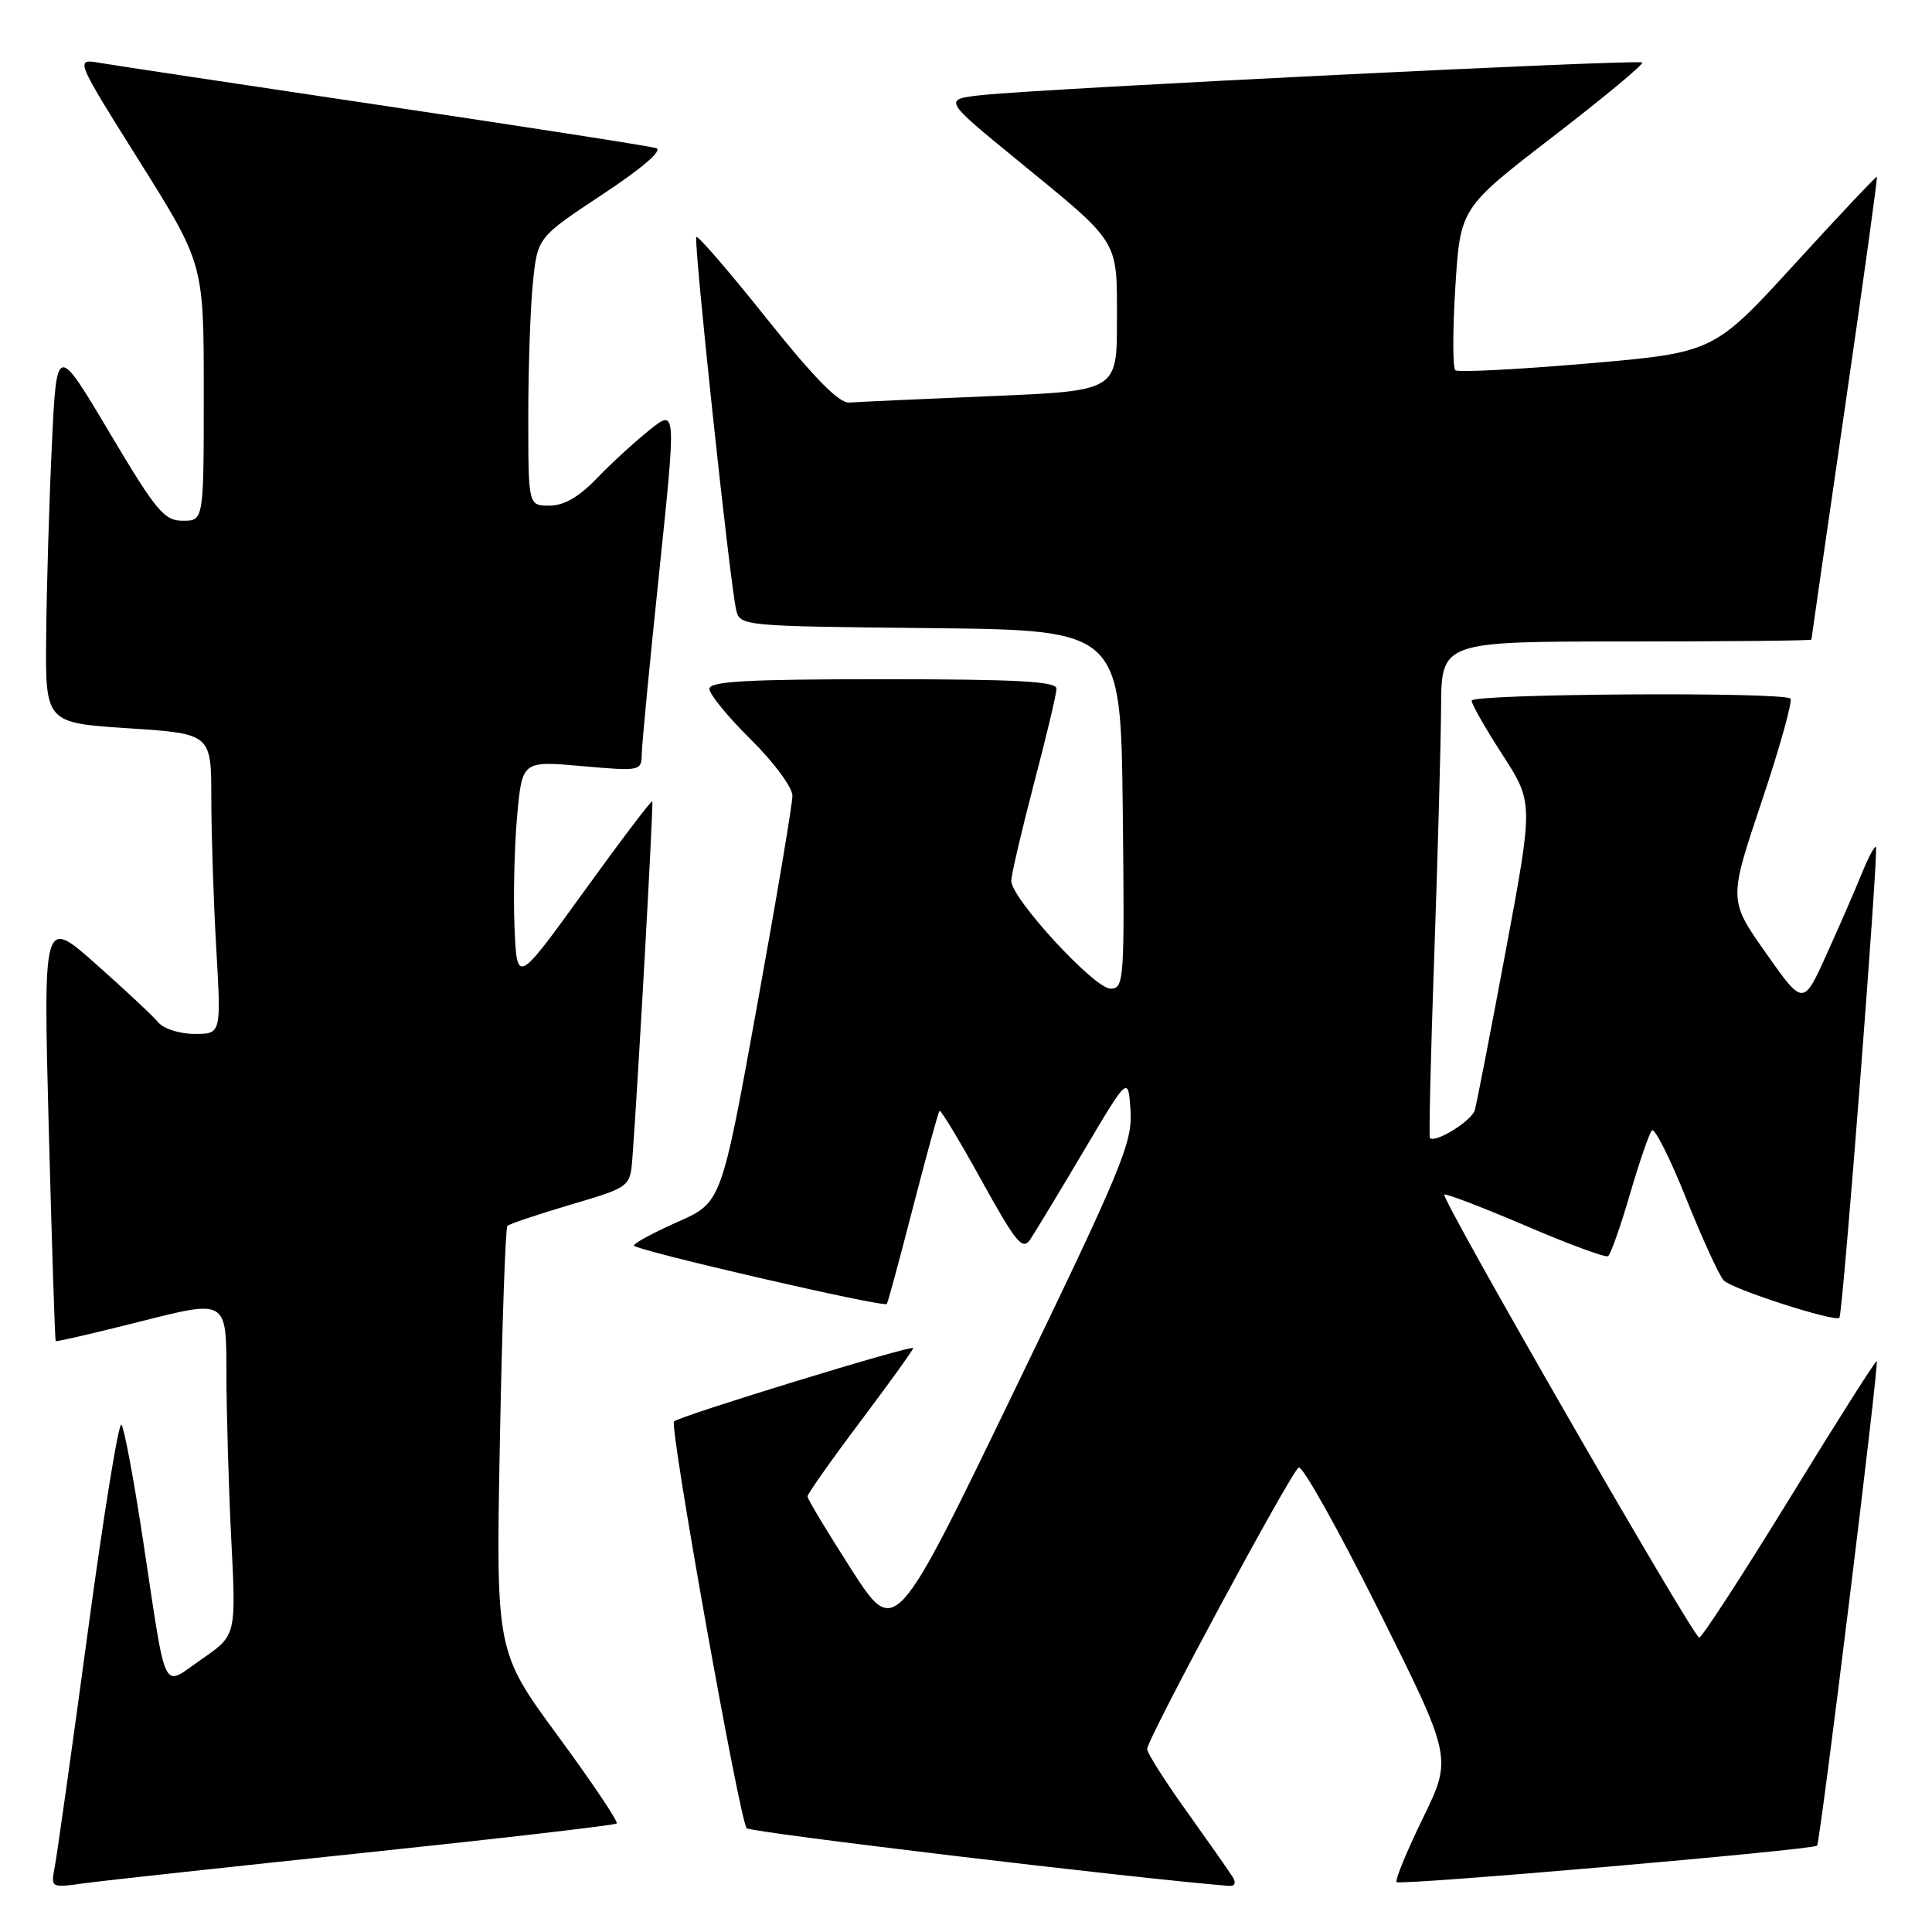 <?xml version="1.0" encoding="UTF-8" standalone="no"?>
<!DOCTYPE svg PUBLIC "-//W3C//DTD SVG 1.1//EN" "http://www.w3.org/Graphics/SVG/1.1/DTD/svg11.dtd" >
<svg xmlns="http://www.w3.org/2000/svg" xmlns:xlink="http://www.w3.org/1999/xlink" version="1.1" viewBox="0 0 256 256">
 <g >
 <path fill="currentColor"
d=" M 48.40 245.49 C 66.49 243.59 81.48 241.85 81.72 241.62 C 81.95 241.39 78.44 236.16 73.92 230.01 C 65.71 218.83 65.71 218.83 66.24 190.86 C 66.53 175.48 66.98 162.69 67.23 162.44 C 67.48 162.18 71.25 160.92 75.59 159.63 C 83.50 157.29 83.50 157.29 83.80 153.39 C 84.55 143.42 86.61 106.47 86.43 106.19 C 86.31 106.02 82.23 111.40 77.36 118.15 C 68.50 130.41 68.50 130.41 68.18 122.96 C 68.00 118.86 68.16 112.19 68.52 108.15 C 69.19 100.81 69.19 100.81 77.09 101.51 C 84.92 102.20 85.00 102.18 85.04 99.85 C 85.06 98.56 86.10 87.74 87.35 75.82 C 89.61 54.14 89.61 54.14 86.06 56.98 C 84.10 58.54 80.95 61.44 79.05 63.41 C 76.71 65.86 74.71 67.00 72.80 67.00 C 70.00 67.00 70.00 67.00 70.00 55.15 C 70.00 48.63 70.28 40.63 70.62 37.37 C 71.24 31.45 71.24 31.45 79.82 25.77 C 85.08 22.30 87.85 19.91 86.96 19.63 C 86.15 19.37 69.97 16.85 51.00 14.03 C 32.02 11.20 15.02 8.64 13.22 8.33 C 9.94 7.77 9.94 7.77 18.47 21.36 C 27.00 34.96 27.00 34.96 27.00 51.98 C 27.00 69.00 27.00 69.00 24.23 69.00 C 21.75 69.00 20.71 67.75 14.48 57.27 C 7.50 45.53 7.50 45.53 6.87 59.02 C 6.52 66.43 6.18 77.74 6.12 84.14 C 6.00 95.78 6.00 95.78 17.00 96.50 C 28.00 97.22 28.00 97.22 28.00 105.86 C 28.01 110.61 28.30 119.56 28.66 125.75 C 29.31 137.00 29.31 137.00 25.78 137.00 C 23.83 137.00 21.68 136.32 20.98 135.48 C 20.29 134.64 16.57 131.17 12.72 127.75 C 5.73 121.55 5.73 121.55 6.46 149.53 C 6.87 164.91 7.28 177.59 7.38 177.70 C 7.48 177.81 12.61 176.62 18.78 175.06 C 30.00 172.22 30.00 172.22 30.00 181.86 C 30.01 187.16 30.30 197.17 30.65 204.10 C 31.29 216.70 31.29 216.70 26.75 219.83 C 21.35 223.55 22.16 225.19 18.94 204.00 C 17.73 196.03 16.45 189.17 16.09 188.77 C 15.73 188.37 13.72 200.74 11.63 216.27 C 9.53 231.80 7.56 245.77 7.26 247.33 C 6.72 250.16 6.72 250.16 11.11 249.55 C 13.52 249.21 30.30 247.39 48.40 245.49 Z  M 163.36 248.75 C 162.94 248.06 160.21 244.17 157.30 240.10 C 154.38 236.03 152.00 232.28 152.00 231.76 C 152.00 230.44 171.02 195.11 172.08 194.45 C 172.57 194.15 177.34 202.69 182.70 213.41 C 192.44 232.92 192.44 232.92 188.53 240.94 C 186.38 245.35 184.82 249.15 185.06 249.39 C 185.53 249.86 240.22 245.12 240.77 244.56 C 241.18 244.15 249.01 180.67 248.68 180.35 C 248.55 180.22 243.35 188.41 237.13 198.56 C 230.90 208.70 225.51 217.00 225.15 216.99 C 224.38 216.98 190.89 158.78 191.38 158.29 C 191.56 158.11 196.38 159.95 202.09 162.39 C 207.79 164.84 212.74 166.66 213.07 166.45 C 213.41 166.25 214.71 162.57 215.96 158.29 C 217.21 154.00 218.53 150.18 218.88 149.79 C 219.24 149.39 221.28 153.44 223.42 158.79 C 225.56 164.13 227.80 169.02 228.40 169.66 C 229.50 170.82 243.12 175.21 243.73 174.61 C 244.18 174.15 248.95 112.62 248.57 112.23 C 248.39 112.06 247.56 113.62 246.71 115.71 C 245.87 117.79 243.78 122.61 242.06 126.40 C 238.94 133.31 238.94 133.31 234.00 126.29 C 229.05 119.27 229.05 119.27 233.43 106.21 C 235.84 99.02 237.55 92.89 237.24 92.57 C 236.32 91.65 195.00 91.92 195.00 92.84 C 195.00 93.31 196.84 96.54 199.09 100.02 C 203.18 106.35 203.18 106.35 199.53 125.93 C 197.52 136.69 195.67 146.22 195.42 147.10 C 195.01 148.52 190.17 151.52 189.47 150.79 C 189.32 150.63 189.58 139.70 190.05 126.50 C 190.51 113.30 190.92 98.56 190.95 93.75 C 191.00 85.00 191.00 85.00 215.50 85.00 C 228.97 85.00 240.01 84.89 240.02 84.75 C 240.02 84.61 242.03 70.79 244.46 54.03 C 246.90 37.27 248.81 23.50 248.70 23.42 C 248.59 23.34 243.68 28.55 237.79 35.00 C 227.07 46.72 227.07 46.72 210.29 48.17 C 201.05 48.96 193.20 49.36 192.84 49.06 C 192.48 48.75 192.48 43.79 192.84 38.03 C 193.50 27.56 193.50 27.56 205.76 18.12 C 212.50 12.93 217.83 8.50 217.61 8.28 C 217.16 7.83 138.59 11.71 130.22 12.59 C 124.94 13.15 124.94 13.15 134.72 21.15 C 148.54 32.46 148.00 31.58 148.00 42.50 C 148.00 51.79 148.00 51.79 131.25 52.49 C 122.04 52.87 113.62 53.26 112.55 53.34 C 111.19 53.45 107.94 50.16 101.63 42.26 C 96.70 36.07 92.48 31.18 92.27 31.40 C 91.86 31.80 96.67 76.89 97.53 80.73 C 98.03 82.96 98.07 82.97 123.26 83.23 C 148.50 83.50 148.50 83.50 148.77 107.25 C 149.02 129.99 148.96 131.00 147.14 131.00 C 145.01 131.00 134.00 119.04 134.00 116.73 C 134.00 115.93 135.35 110.15 136.99 103.88 C 138.64 97.62 139.99 91.94 139.99 91.25 C 140.00 90.29 134.74 90.00 117.00 90.00 C 98.94 90.00 94.00 90.28 94.00 91.28 C 94.00 91.99 96.47 95.01 99.50 98.00 C 102.55 101.01 105.00 104.33 105.00 105.45 C 105.00 106.56 102.88 119.14 100.29 133.41 C 95.59 159.35 95.59 159.35 89.79 161.91 C 86.61 163.32 84.00 164.73 84.00 165.04 C 84.00 165.63 117.09 173.28 117.51 172.78 C 117.64 172.63 119.20 166.88 120.97 160.00 C 122.75 153.12 124.33 147.36 124.49 147.19 C 124.66 147.02 127.16 151.17 130.06 156.42 C 134.63 164.69 135.49 165.74 136.51 164.23 C 137.15 163.28 140.34 158.01 143.59 152.52 C 149.50 142.54 149.50 142.54 149.80 147.17 C 150.07 151.38 148.67 154.77 134.35 184.38 C 118.60 216.96 118.60 216.96 112.80 207.94 C 109.61 202.97 107.00 198.63 107.00 198.29 C 107.00 197.95 110.15 193.48 114.00 188.36 C 117.85 183.24 121.00 178.86 121.00 178.63 C 121.00 178.13 90.04 187.62 89.31 188.35 C 88.68 188.99 98.00 241.20 98.94 242.25 C 99.43 242.80 149.91 248.84 162.81 249.89 C 163.61 249.96 163.82 249.51 163.36 248.75 Z "/>
</g>
</svg>